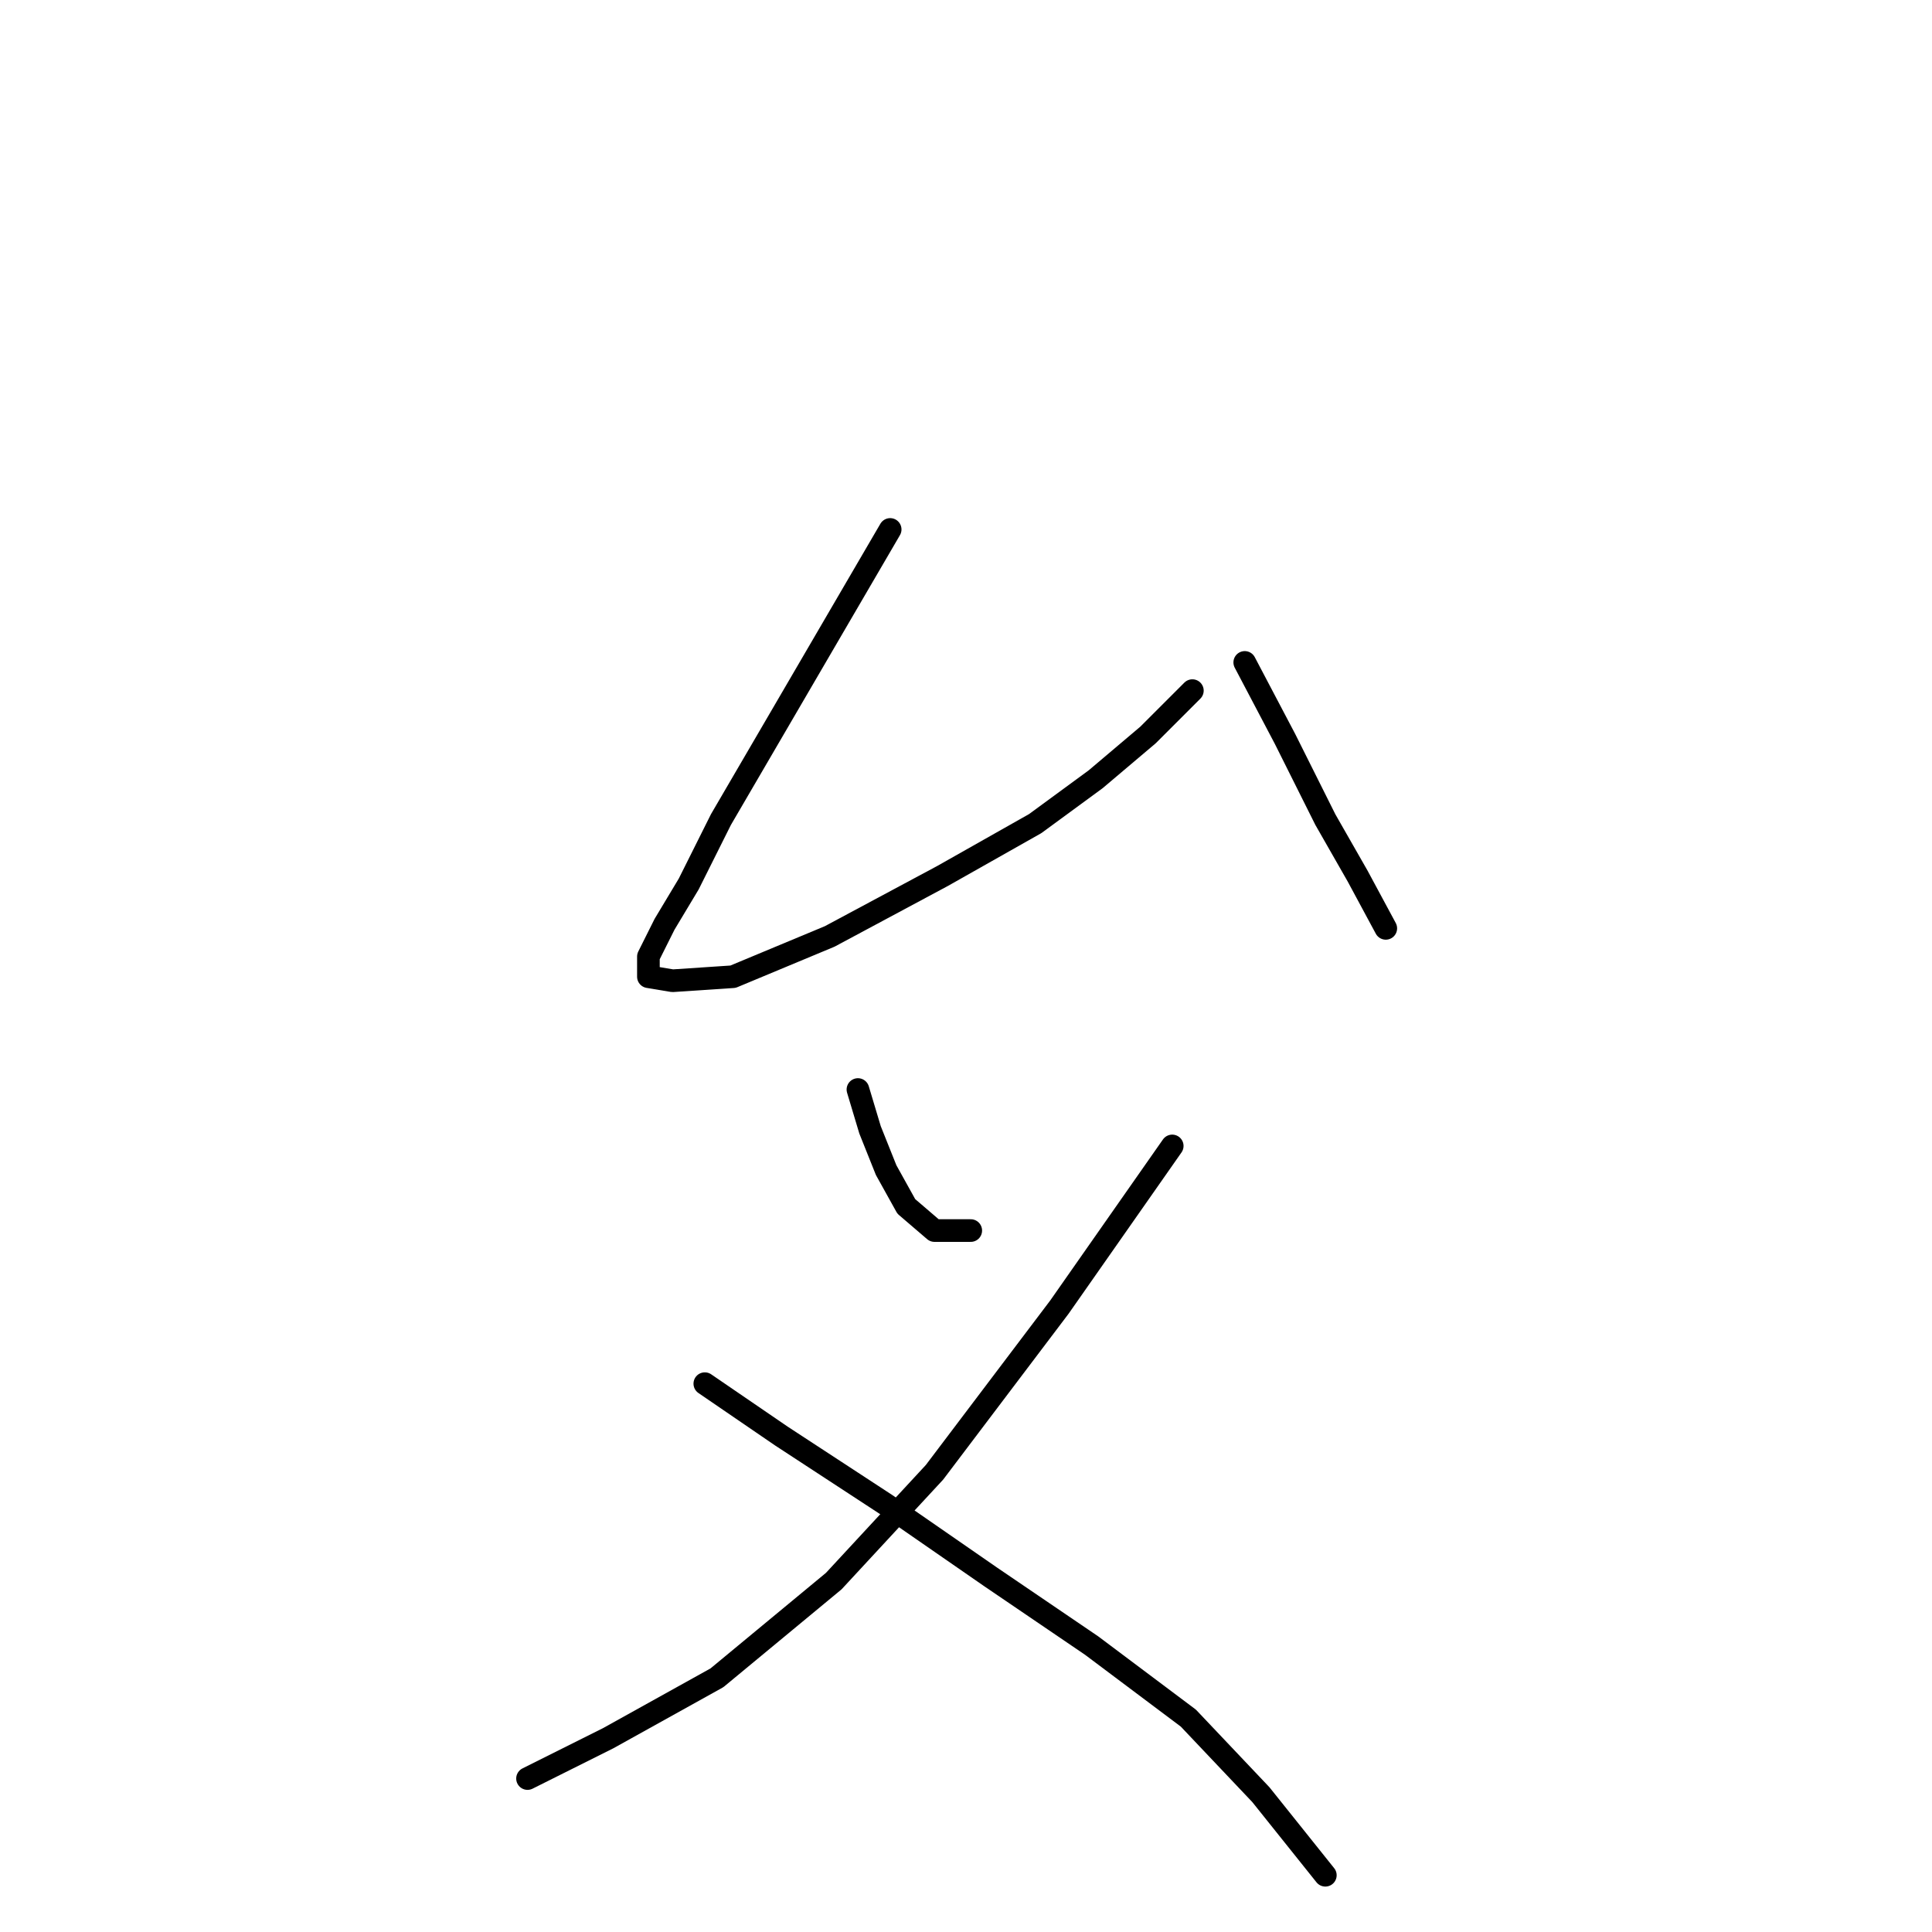 <?xml version="1.0" standalone="no"?>
    <svg width="256" height="256" xmlns="http://www.w3.org/2000/svg" version="1.1">
    <polyline stroke="black" stroke-width="3" stroke-linecap="round" fill="transparent" stroke-linejoin="round" points="117.952 70.155 110.477 82.969 103.003 95.783 95.528 108.596 91.257 117.139 88.053 122.478 85.918 126.749 85.918 129.419 89.121 129.953 97.13 129.419 109.944 124.08 124.893 116.071 137.173 109.13 145.181 103.257 152.122 97.384 157.995 91.511 157.995 91.511 " />
        <polyline stroke="black" stroke-width="3" stroke-linecap="round" fill="transparent" stroke-linejoin="round" points="164.936 87.774 170.275 97.918 175.614 108.596 179.885 116.071 183.623 123.012 183.623 123.012 " />
        <polyline stroke="black" stroke-width="3" stroke-linecap="round" fill="transparent" stroke-linejoin="round" points="113.681 144.368 115.283 149.707 117.418 155.046 120.088 159.852 123.825 163.055 128.63 163.055 128.63 163.055 " />
        <polyline stroke="black" stroke-width="3" stroke-linecap="round" fill="transparent" stroke-linejoin="round" points="155.326 151.843 140.376 173.199 123.825 195.089 110.477 209.505 94.994 222.319 80.579 230.327 69.9 235.666 69.9 235.666 " />
        <polyline stroke="black" stroke-width="3" stroke-linecap="round" fill="transparent" stroke-linejoin="round" points="93.392 183.343 103.537 190.284 117.418 199.361 131.3 208.971 144.648 218.047 157.461 227.658 167.072 237.802 175.614 248.48 175.614 248.48 " />
        </svg>